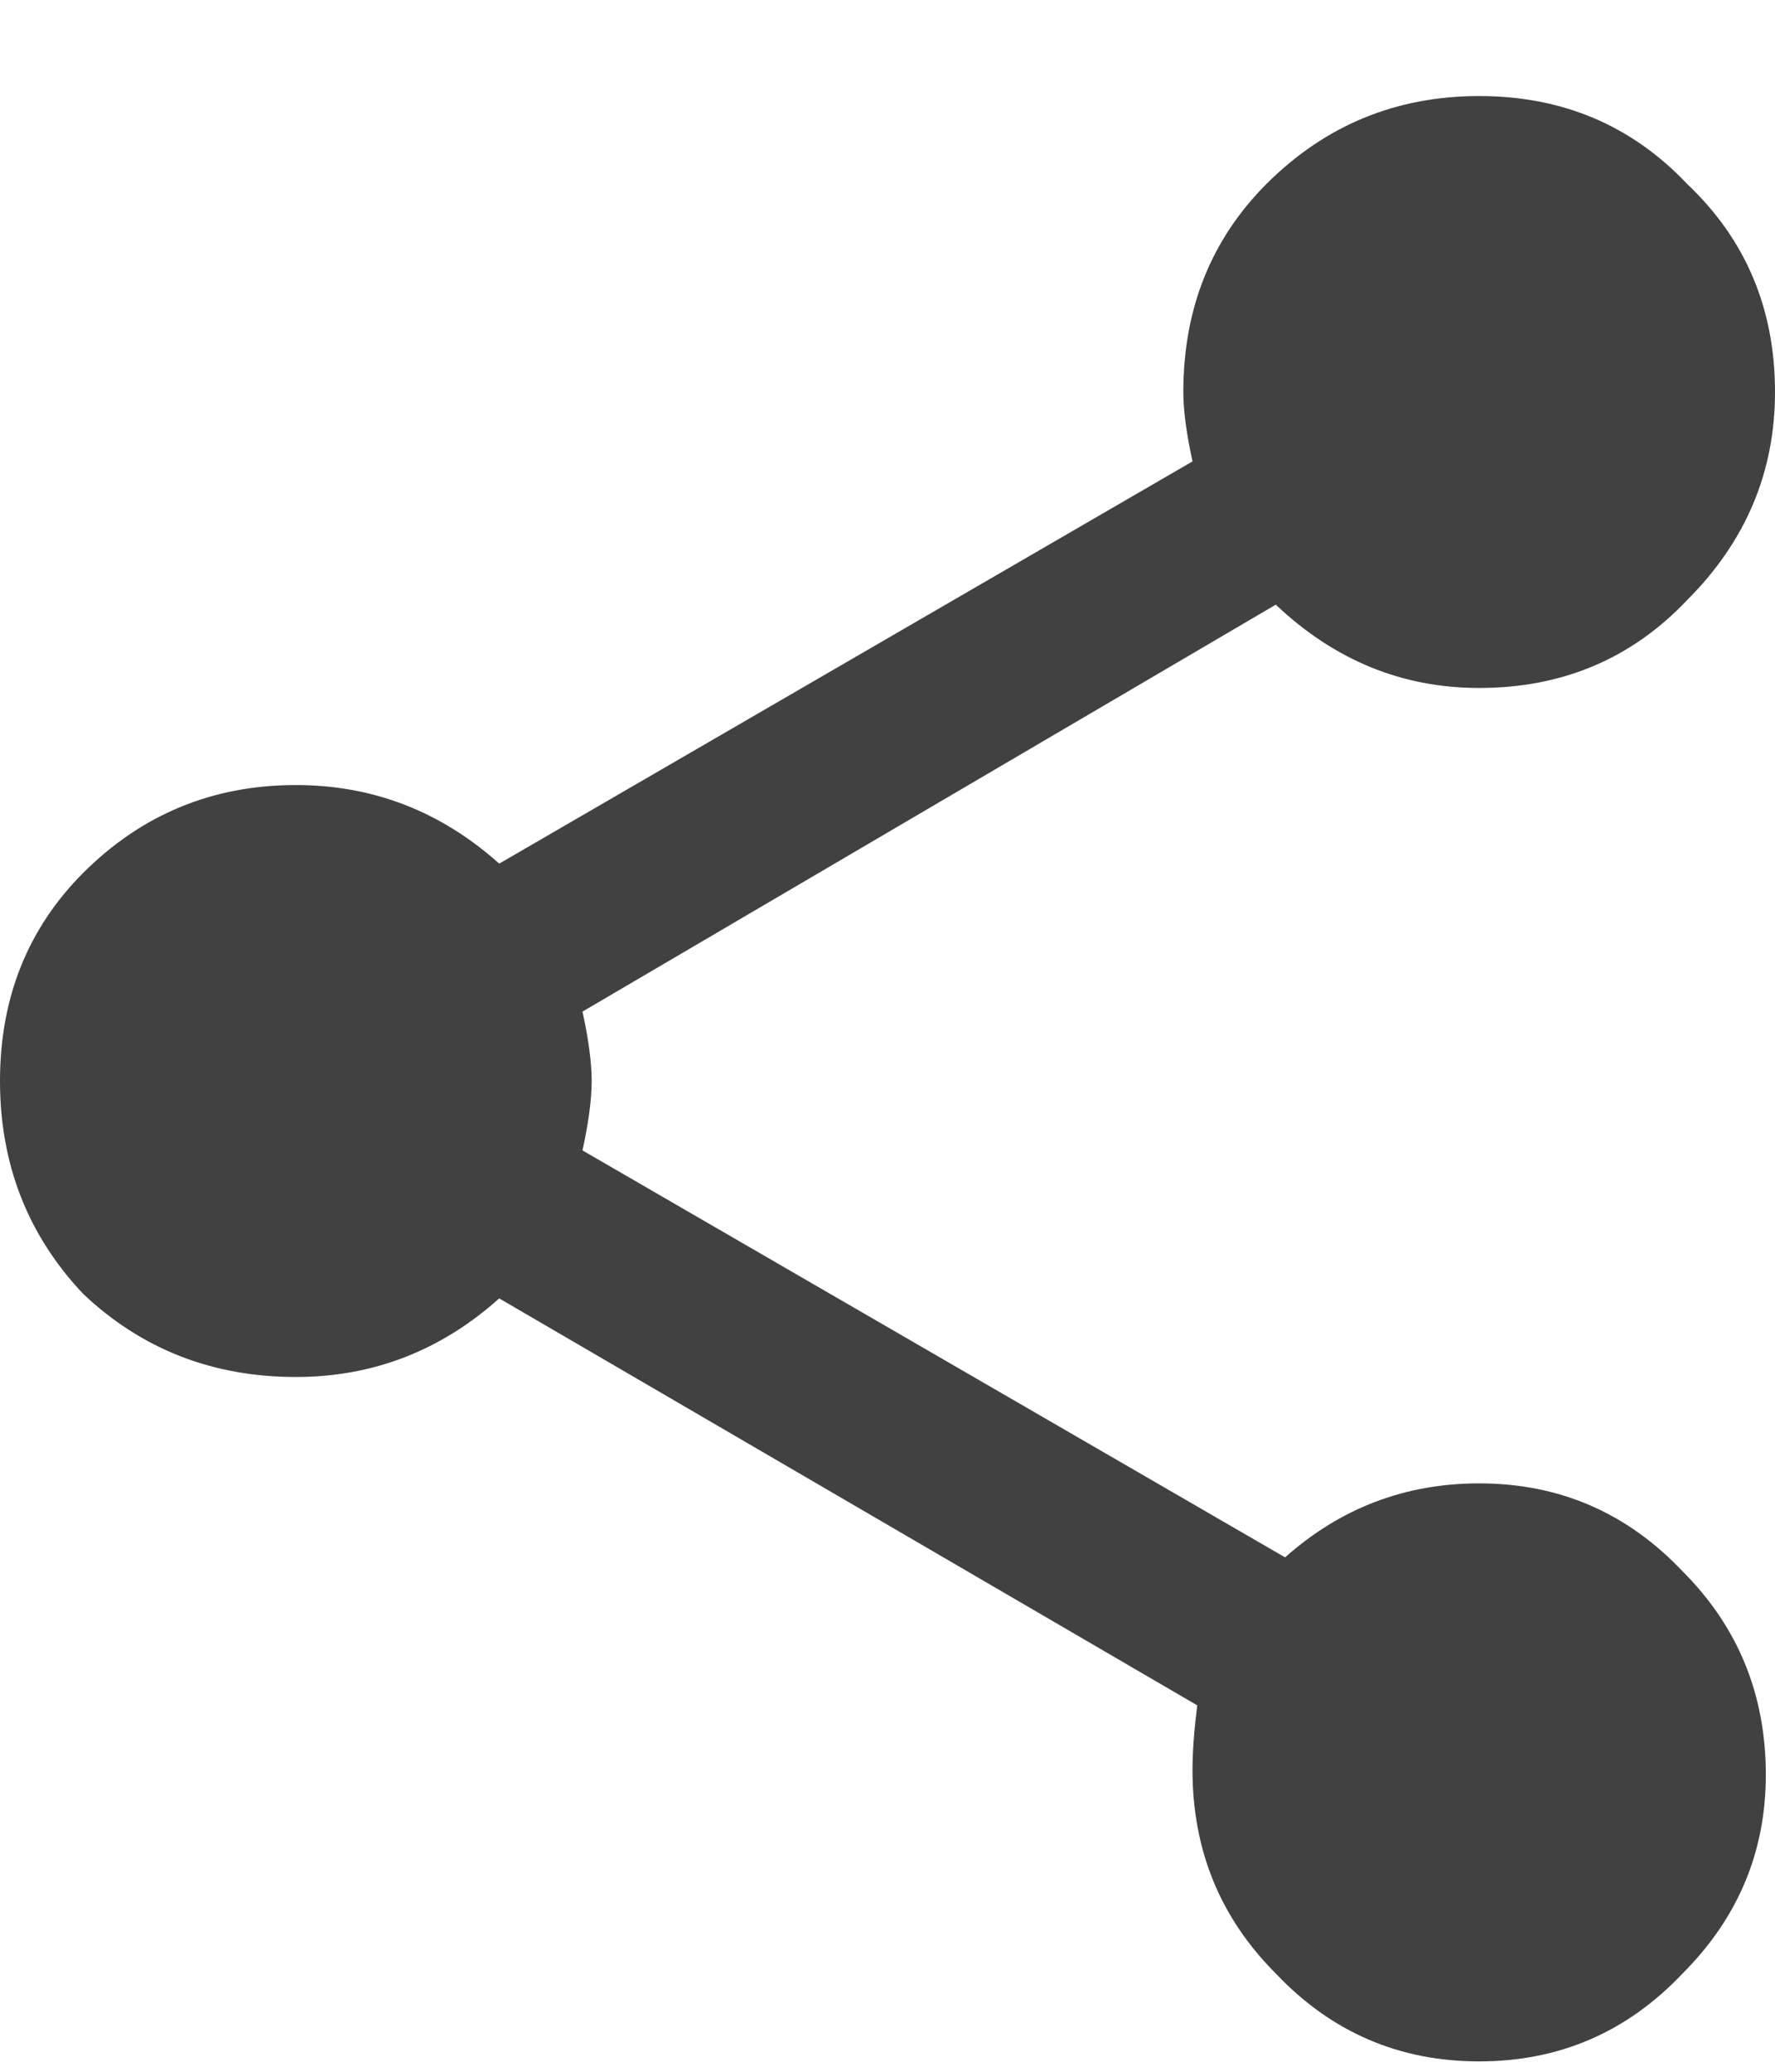      <svg
                width="12"
                height="14"
                viewBox="0 0 12 14"
                fill="none"
                xmlns="http://www.w3.org/2000/svg"
              >
                <path
                  d="M10 10.024C10.542 10.024 11 10.222 11.375 10.618C11.75 10.993 11.938 11.451 11.938 11.993C11.938 12.514 11.75 12.961 11.375 13.336C11 13.732 10.542 13.93 10 13.93C9.458 13.93 9 13.732 8.625 13.336C8.25 12.961 8.062 12.503 8.062 11.961C8.062 11.836 8.073 11.691 8.094 11.524L3.375 8.774C2.979 9.128 2.521 9.305 2 9.305C1.438 9.305 0.958 9.118 0.562 8.743C0.188 8.347 0 7.868 0 7.305C0 6.743 0.188 6.274 0.562 5.899C0.958 5.503 1.438 5.305 2 5.305C2.521 5.305 2.979 5.482 3.375 5.836L8.062 3.118C8.021 2.93 8 2.774 8 2.649C8 2.086 8.188 1.618 8.562 1.243C8.958 0.847 9.438 0.649 10 0.649C10.562 0.649 11.031 0.847 11.406 1.243C11.802 1.618 12 2.086 12 2.649C12 3.191 11.802 3.659 11.406 4.055C11.031 4.451 10.562 4.649 10 4.649C9.479 4.649 9.021 4.461 8.625 4.086L3.938 6.836C3.979 7.024 4 7.18 4 7.305C4 7.43 3.979 7.586 3.938 7.774L8.688 10.524C9.062 10.191 9.5 10.024 10 10.024Z"
                  fill="#414141"
                />
              </svg>